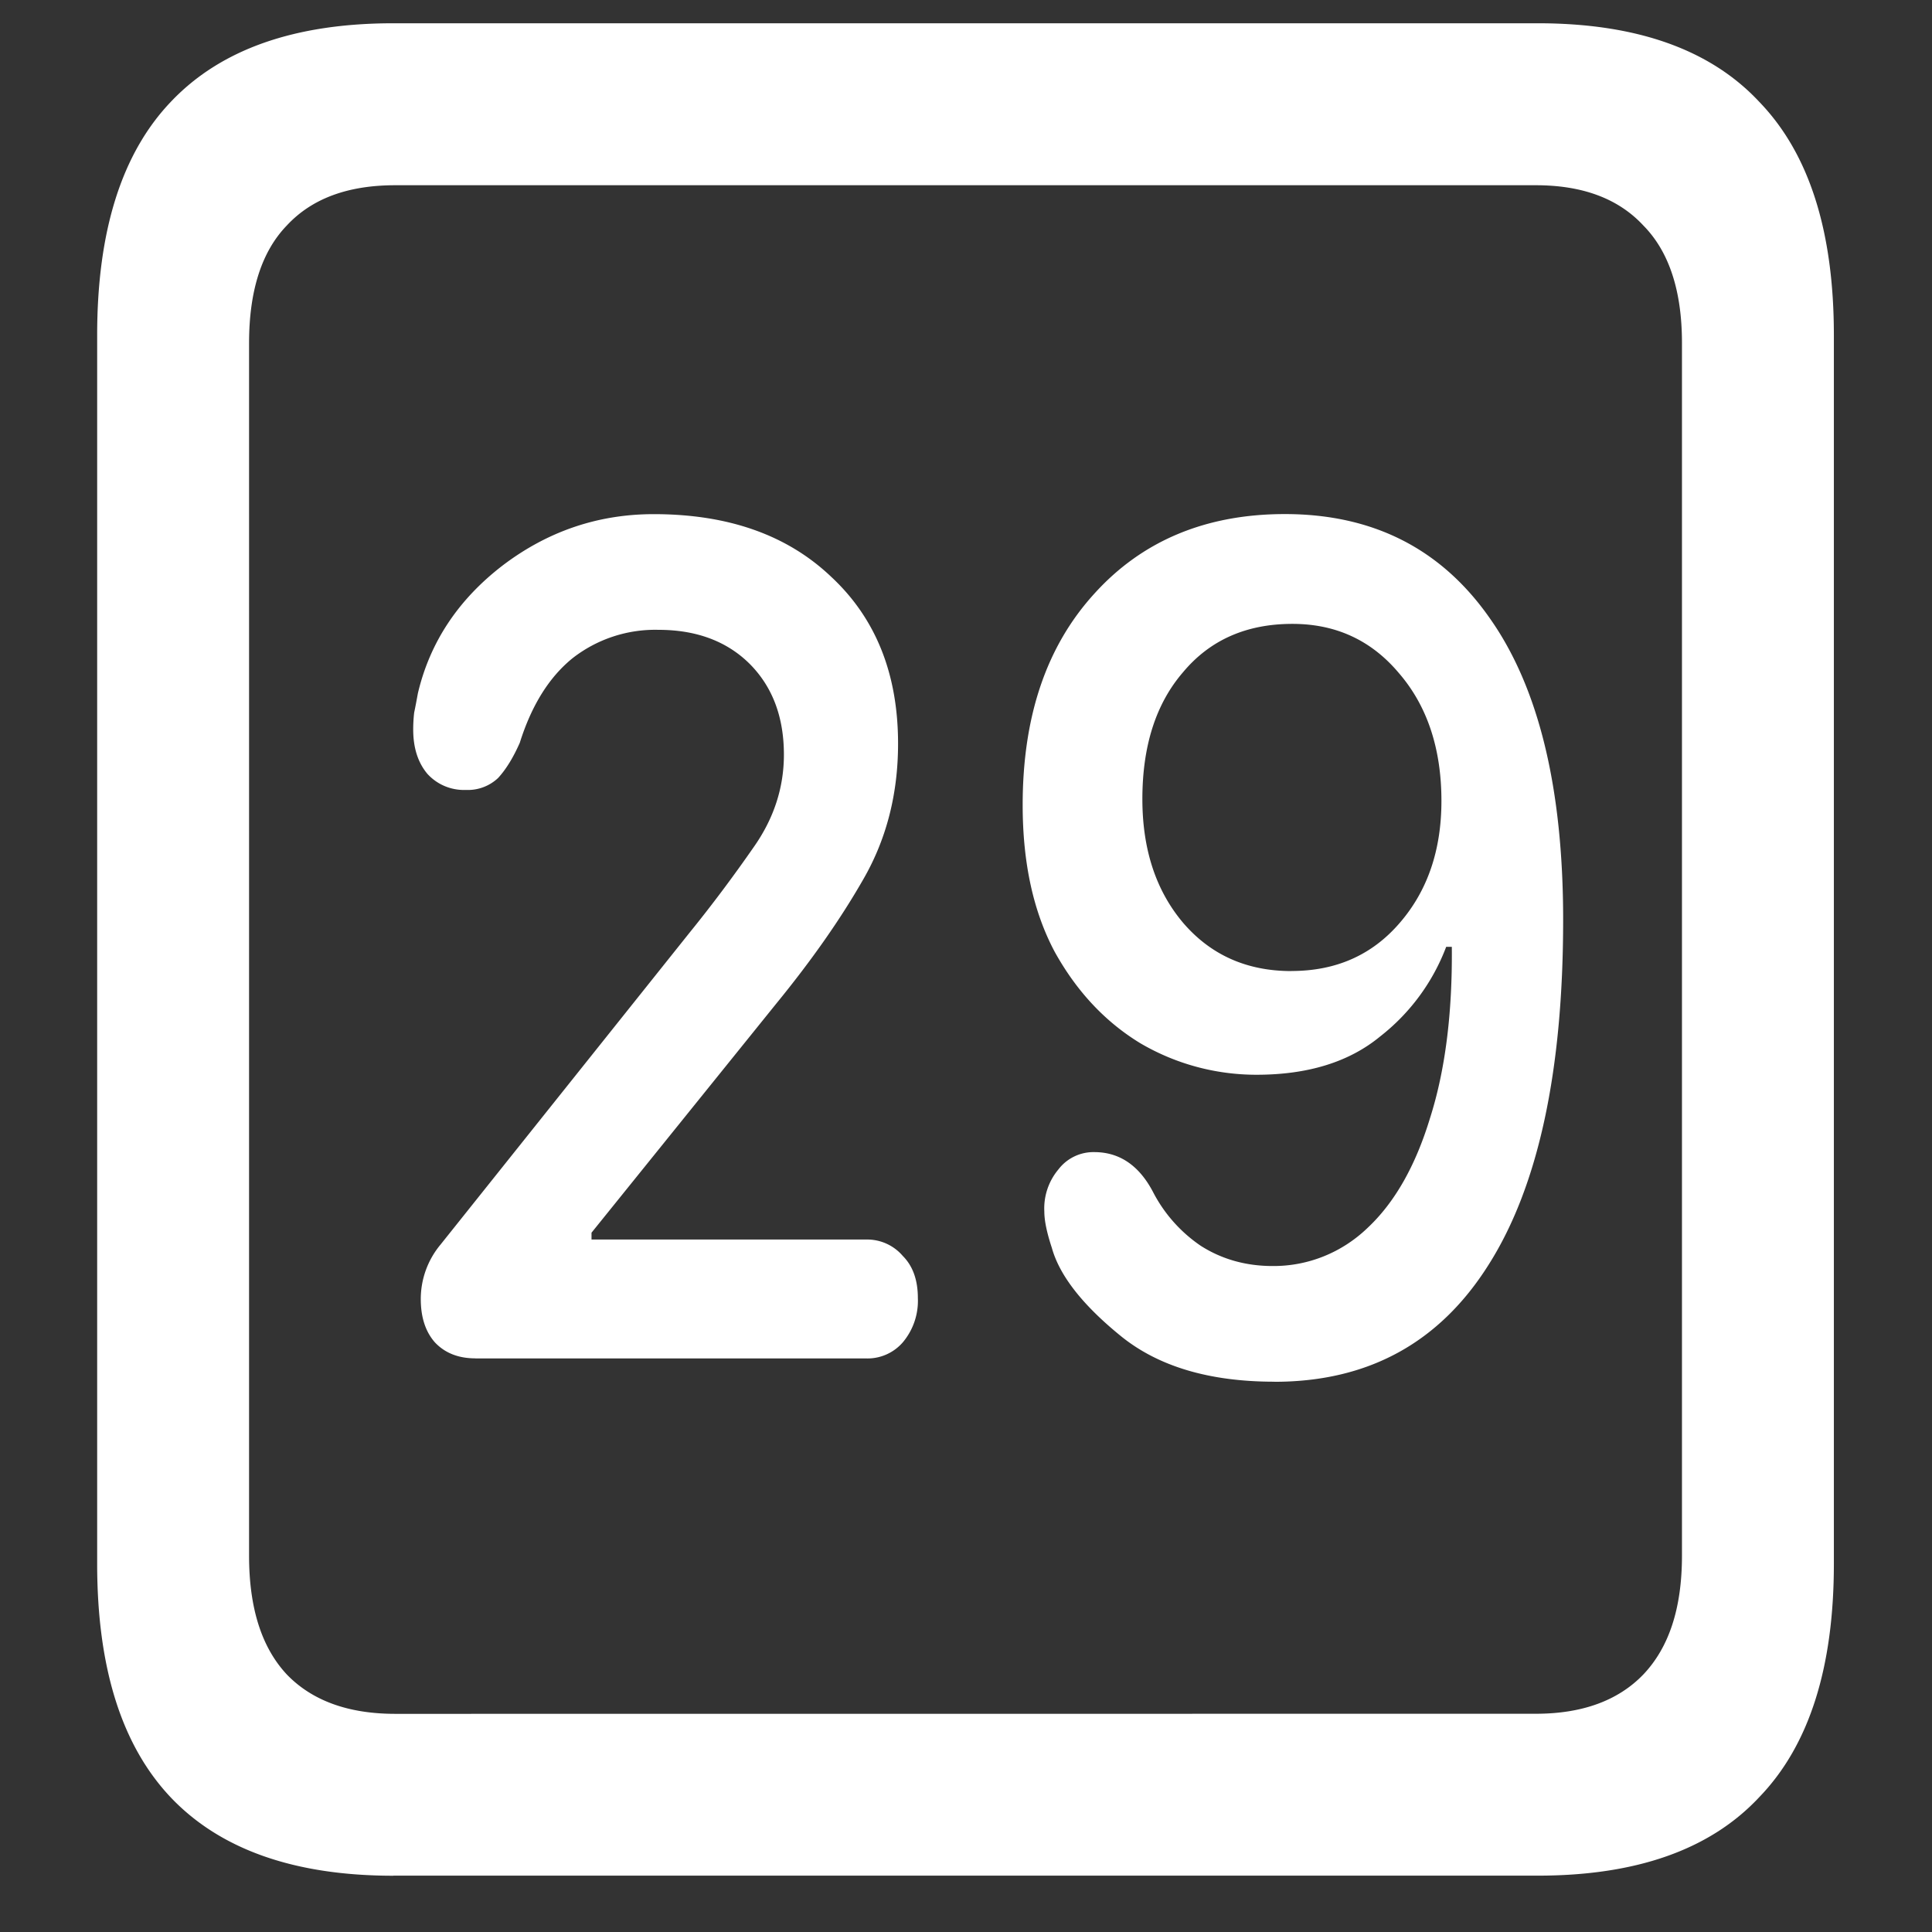 <svg xmlns="http://www.w3.org/2000/svg" width="24" height="24"><rect width="100%" height="100%" fill="#333333" stroke="none"/><path style="stroke:none;fill-rule:nonzero;fill:#fff;fill-opacity:1" d="M4.887 23.3h14.215c1.226 0 2.144-.323 2.753-.976.618-.64.926-1.605.926-2.898V4.164c0-1.293-.308-2.258-.926-2.898-.609-.653-1.527-.977-2.753-.977H4.887c-1.227 0-2.149.324-2.766.977-.61.64-.914 1.605-.914 2.898v15.262c0 1.293.305 2.258.914 2.902.617.649 1.54.973 2.766.973Zm.023-2.01c-.586 0-1.035-.165-1.348-.49-.312-.335-.468-.823-.468-1.476V4.262c0-.649.156-1.137.469-1.461.312-.336.761-.5 1.347-.5h14.168c.578 0 1.024.164 1.336.5.32.324.48.812.48 1.46v15.063c0 .653-.16 1.14-.48 1.477-.312.324-.758.488-1.336.488Zm.996-4.415h4.852a.58.58 0 0 0 .457-.2.801.801 0 0 0 .187-.55c0-.223-.062-.398-.187-.523a.581.581 0 0 0-.457-.204h-3.41v-.085l2.297-2.848c.437-.535.796-1.047 1.078-1.54.289-.5.433-1.062.433-1.687 0-.867-.277-1.558-.832-2.074-.547-.52-1.281-.777-2.203-.777-.695 0-1.32.215-1.875.636-.555.426-.906.957-1.055 1.59-.015.082-.03.164-.046.239-.008.07-.012.14-.012.21 0 .227.058.41.176.551.125.137.3.207.48.2a.547.547 0 0 0 .399-.149c.101-.11.19-.258.269-.437.148-.47.367-.817.656-1.051a1.669 1.669 0 0 1 1.067-.352c.476 0 .855.145 1.136.426.282.285.422.66.422 1.125 0 .41-.125.793-.375 1.148-.25.36-.515.715-.797 1.063L5.473 15.46a1.057 1.057 0 0 0-.246.676c0 .226.058.406.175.539.125.133.293.199.504.199Zm9.926.29c1.164 0 2.05-.485 2.66-1.454.617-.973.926-2.402.926-4.285 0-1.64-.305-2.89-.914-3.75-.602-.86-1.45-1.29-2.543-1.29-.984 0-1.774.333-2.367.989-.594.652-.89 1.523-.89 2.625 0 .719.132 1.324.398 1.824.273.492.628.871 1.066 1.137.441.258.937.39 1.441.39.641 0 1.153-.16 1.536-.476a2.56 2.56 0 0 0 .82-1.113h.07c.008.824-.082 1.535-.27 2.125-.18.593-.437 1.047-.773 1.363-.324.313-.746.48-1.183.477-.336 0-.633-.086-.891-.25a1.816 1.816 0 0 1-.598-.676c-.172-.324-.414-.489-.726-.489a.547.547 0 0 0-.446.215.754.754 0 0 0-.175.524c0 .11.03.258.093.449.094.34.375.703.844 1.086.469.387 1.11.578 1.922.578Zm.211-5.102c-.555 0-1.004-.2-1.348-.602-.336-.399-.504-.91-.504-1.535 0-.66.168-1.184.504-1.574.336-.403.79-.602 1.36-.602.539 0 .98.203 1.324.613.351.407.527.938.527 1.586 0 .61-.172 1.114-.515 1.512-.344.402-.793.601-1.348.601Zm0 0"/></svg>